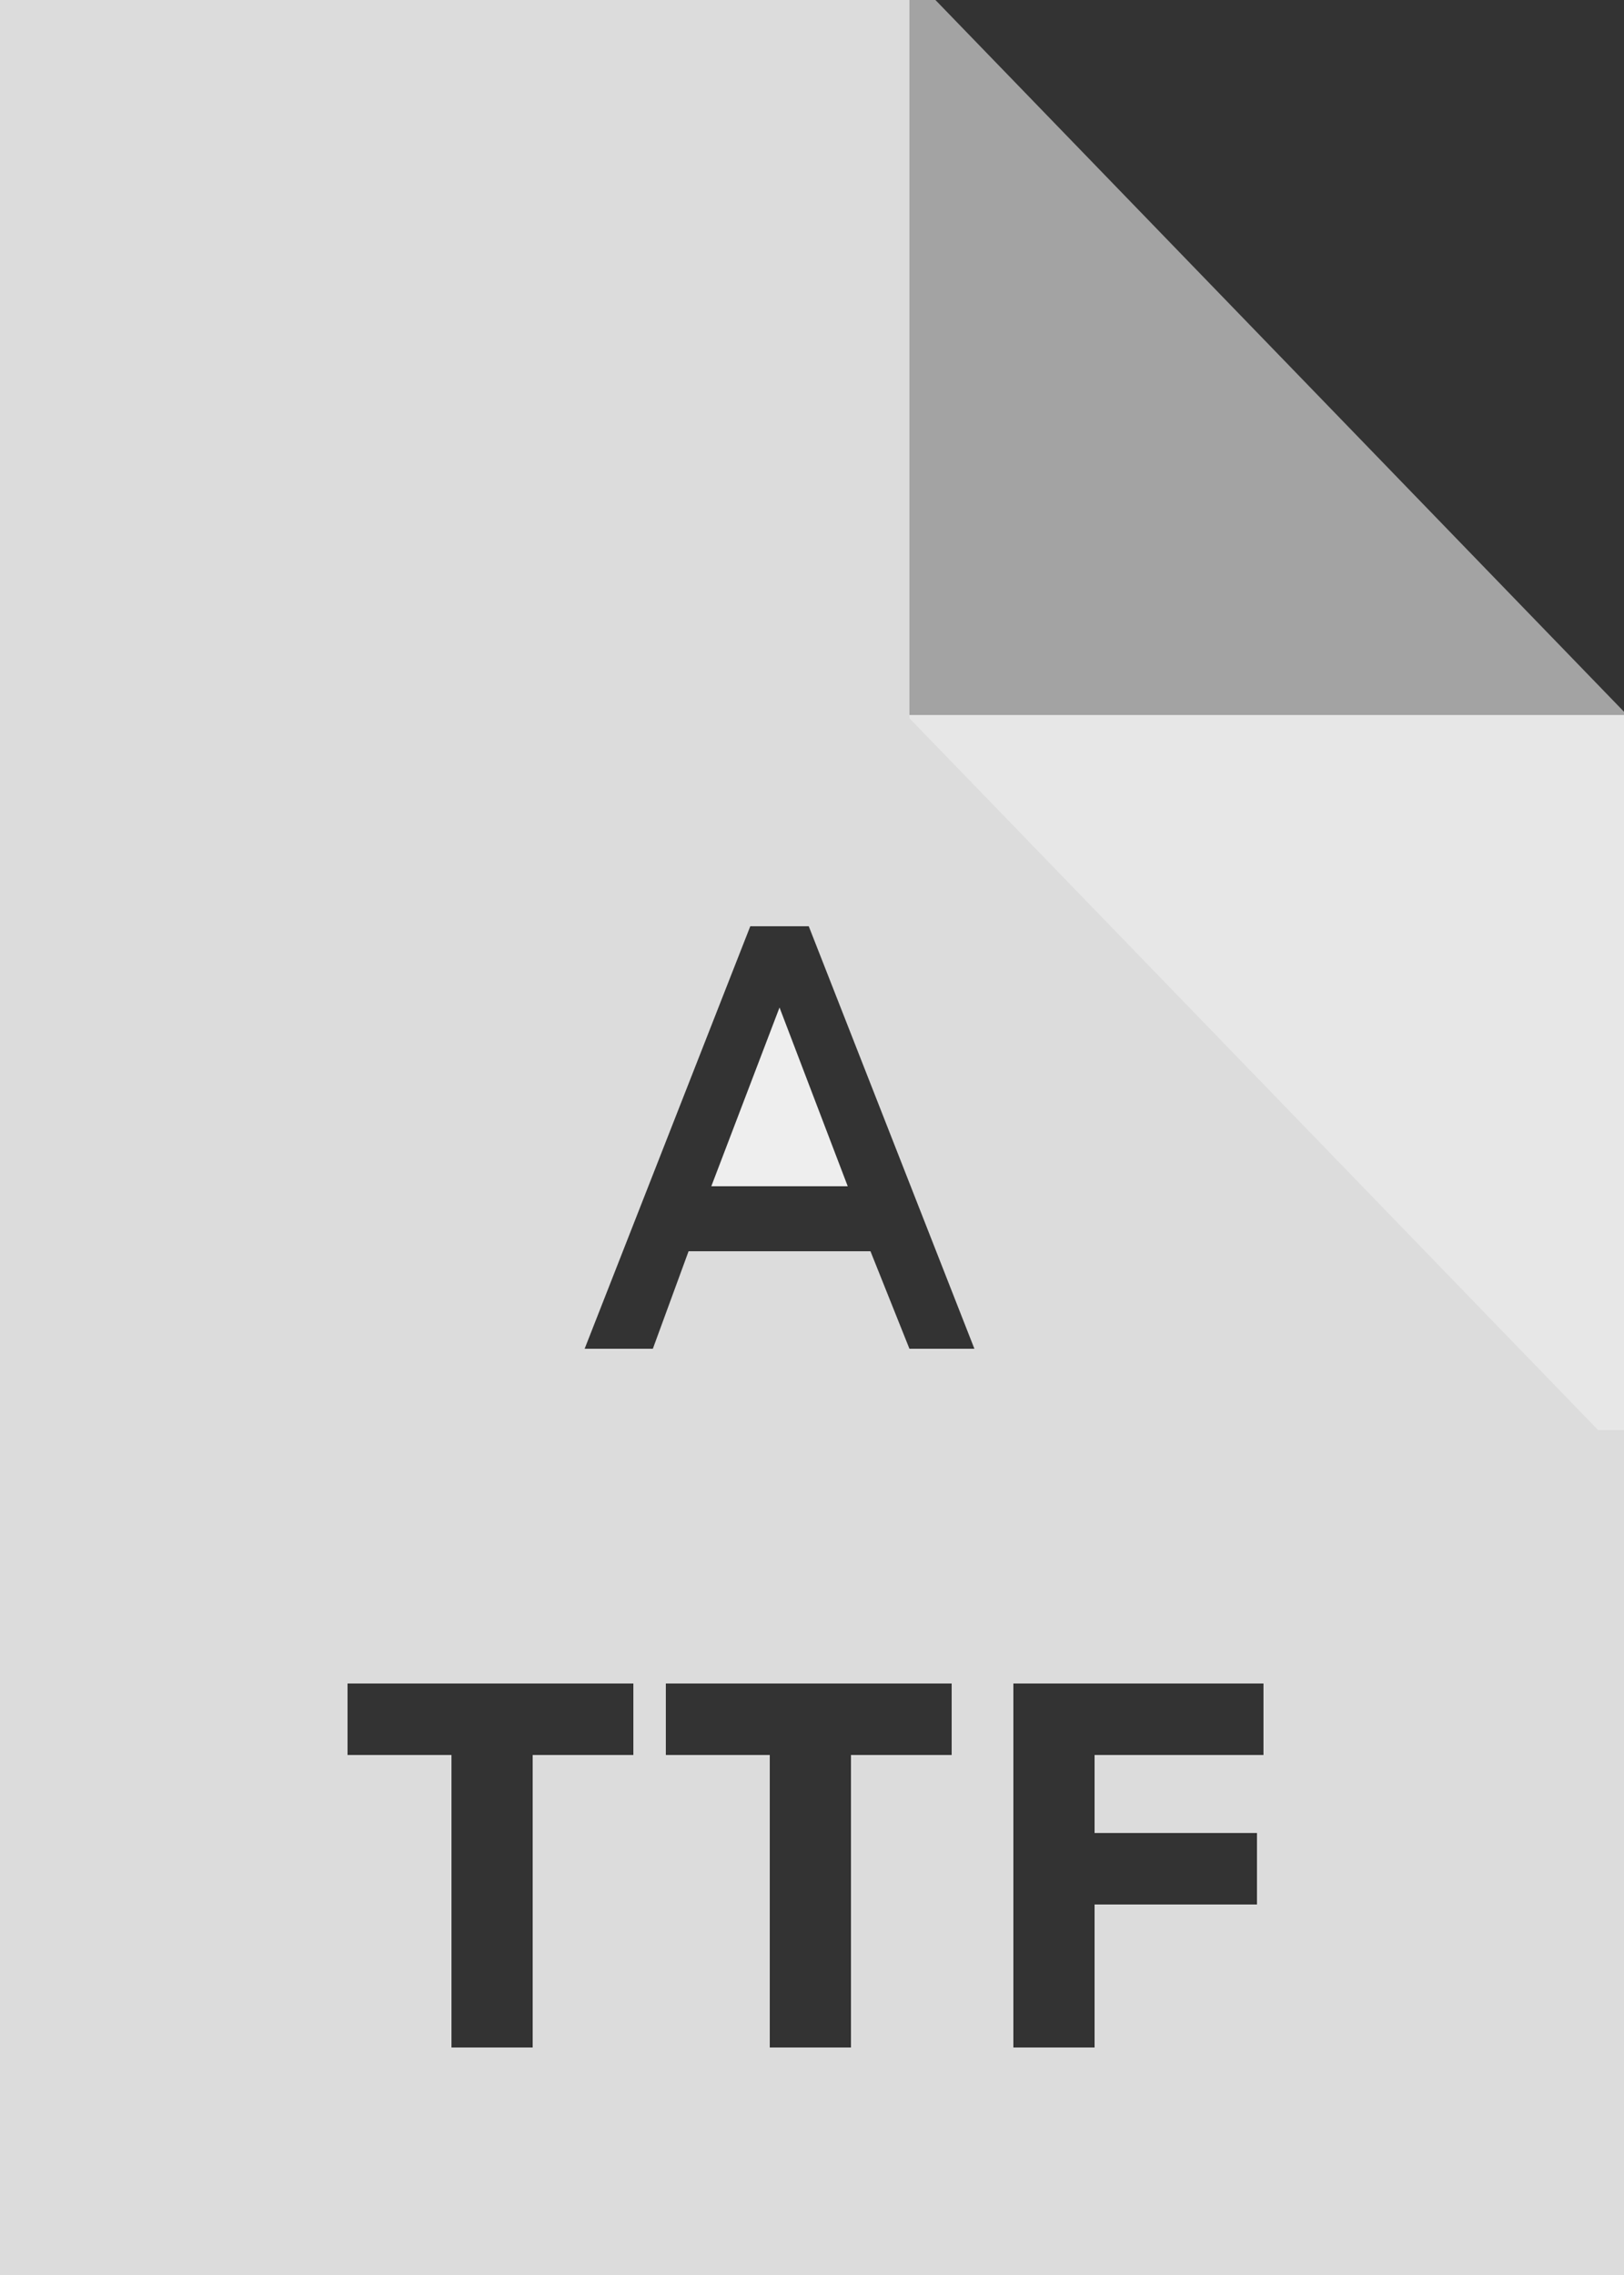 <svg xmlns="http://www.w3.org/2000/svg" width="50" height="70" viewBox="0 0 50 70" version="1.1"><rect x="0" y="0" width="50" height="70" fill="#333333" stroke="none"/><g stroke="none" stroke-width="1" fill="none" fill-rule="evenodd"><g transform="translate(-20, -12)" fill="#EEEEEE"><g transform="translate(20, 12)" id="bfd-svg-color"><path d="M0 0L50 0 50 70 0 70 0 0ZM50 22L28 22 28 0 50 0 50 22ZM28 41.5L26.8 38.5 21.2 38.5 20.1 41.5 18 41.5 23.1 28.5 24.9 28.5 30 41.5 28 41.5ZM16.4 54L16.4 63 13.9 63 13.9 54 10.7 54 10.7 51.8 19.5 51.8 19.5 54 16.4 54ZM26.2 54L26.2 63 23.7 63 23.7 54 20.5 54 20.5 51.8 29.3 51.8 29.3 54 26.2 54ZM38.9 51.8L38.9 54 33.7 54 33.7 56.4 38.7 56.4 38.7 58.6 33.7 58.6 33.7 63 31.2 63 31.2 51.8 38.9 51.8Z" fill-opacity="0.9"/><path d="M21.9 36.5L26.1 36.5 24 31 21.9 36.5Z"/><path d="M28.8 0L28 0 28 22 50 22 50 21.9 28.8 0Z" fill-opacity="0.6"/><path d="M28.8 22L28 22 28 44 50 44 50 43.9 28.8 22Z" opacity="0.6" transform="translate(39, 33) rotate(-180) translate(-39, -33) "/></g></g></g></svg>